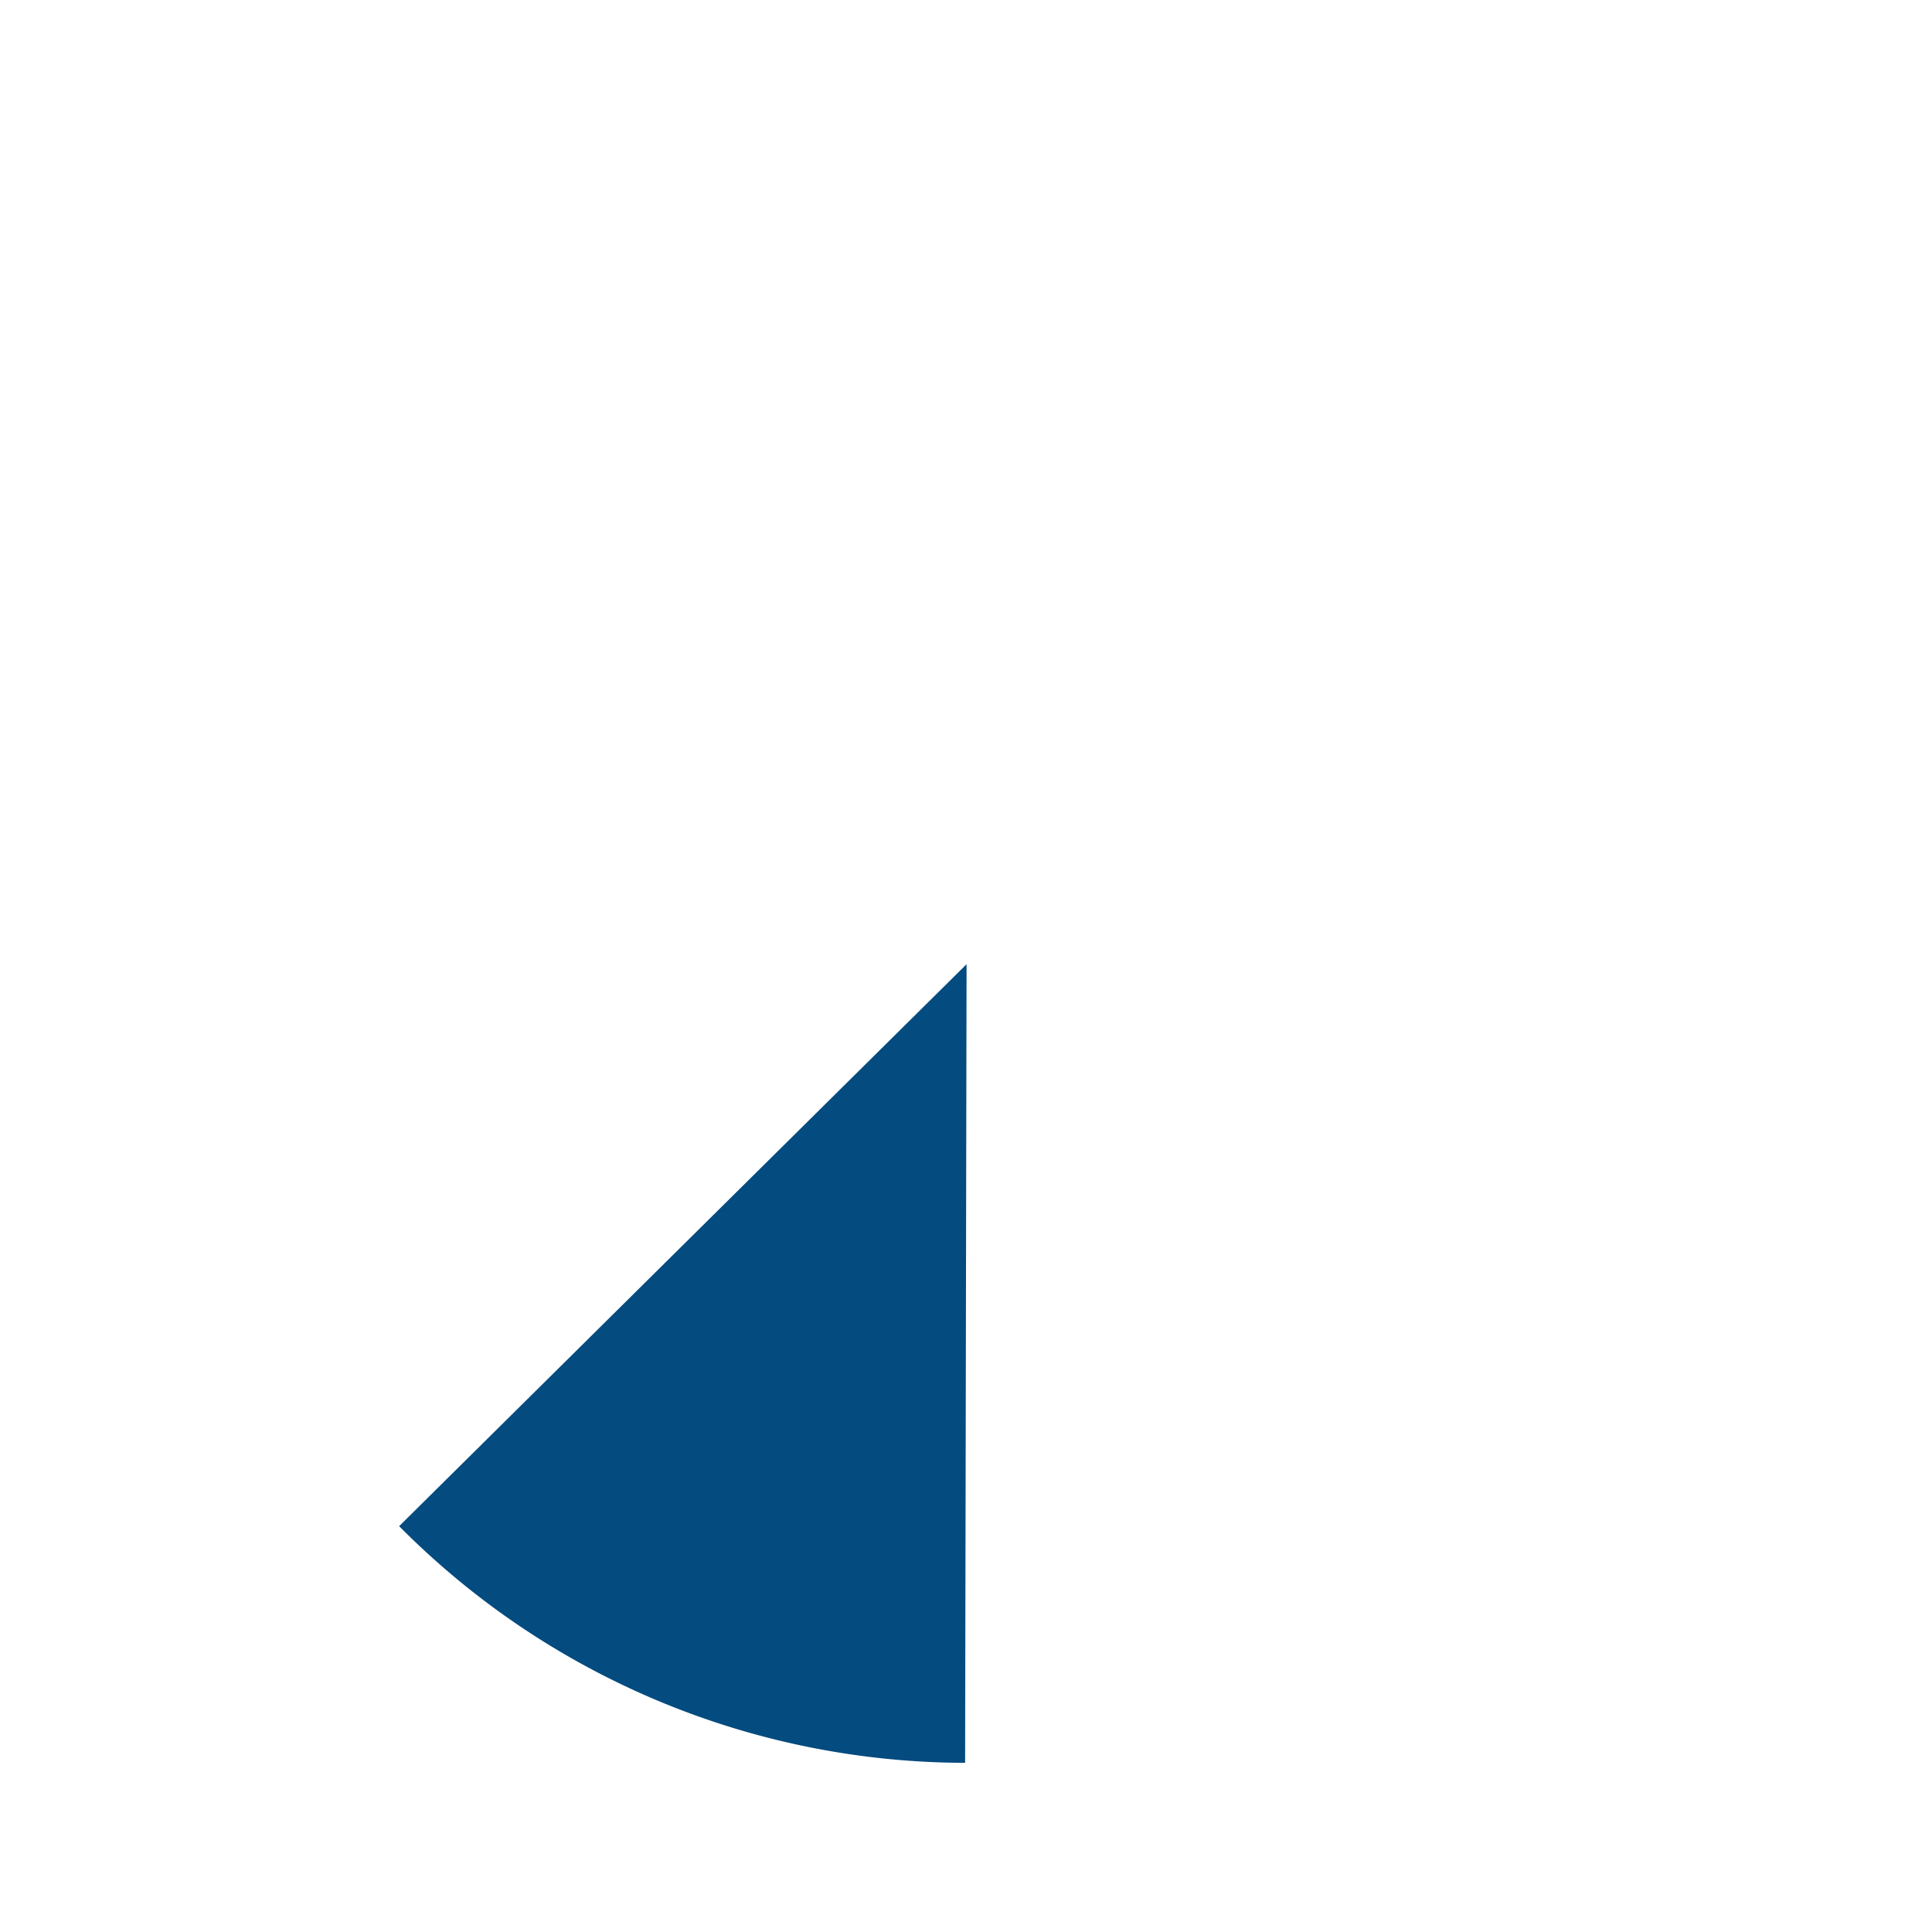 <?xml version="1.0" encoding="UTF-8" standalone="no"?>
<svg
   xmlns:dc="http://purl.org/dc/elements/1.1/"
   xmlns:cc="http://creativecommons.org/ns#"
   xmlns:rdf="http://www.w3.org/1999/02/22-rdf-syntax-ns#"
   xmlns:svg="http://www.w3.org/2000/svg"
   xmlns="http://www.w3.org/2000/svg"
   id="svg8"
   version="1.1"
   viewBox="0 0 30.239 30.238"
   height="114.287"
   width="114.287">
  <defs
     id="defs2" />
  <g
     transform="translate(-40.017,-31.273)"
     id="layer1" />
  <path
     d="m 27.563,-15.156 a 12.5,12.5 0 0 1 -3.688,8.865 l -8.812,-8.865 z"
     id="path4773"
     style="opacity:1;fill:#044b7f;fill-opacity:1;stroke:#ffffff;stroke-width:0;stroke-linecap:butt;stroke-linejoin:round;stroke-miterlimit:4;stroke-dasharray:none;stroke-dashoffset:0;stroke-opacity:1"
     transform="rotate(90.105)" />
</svg>

